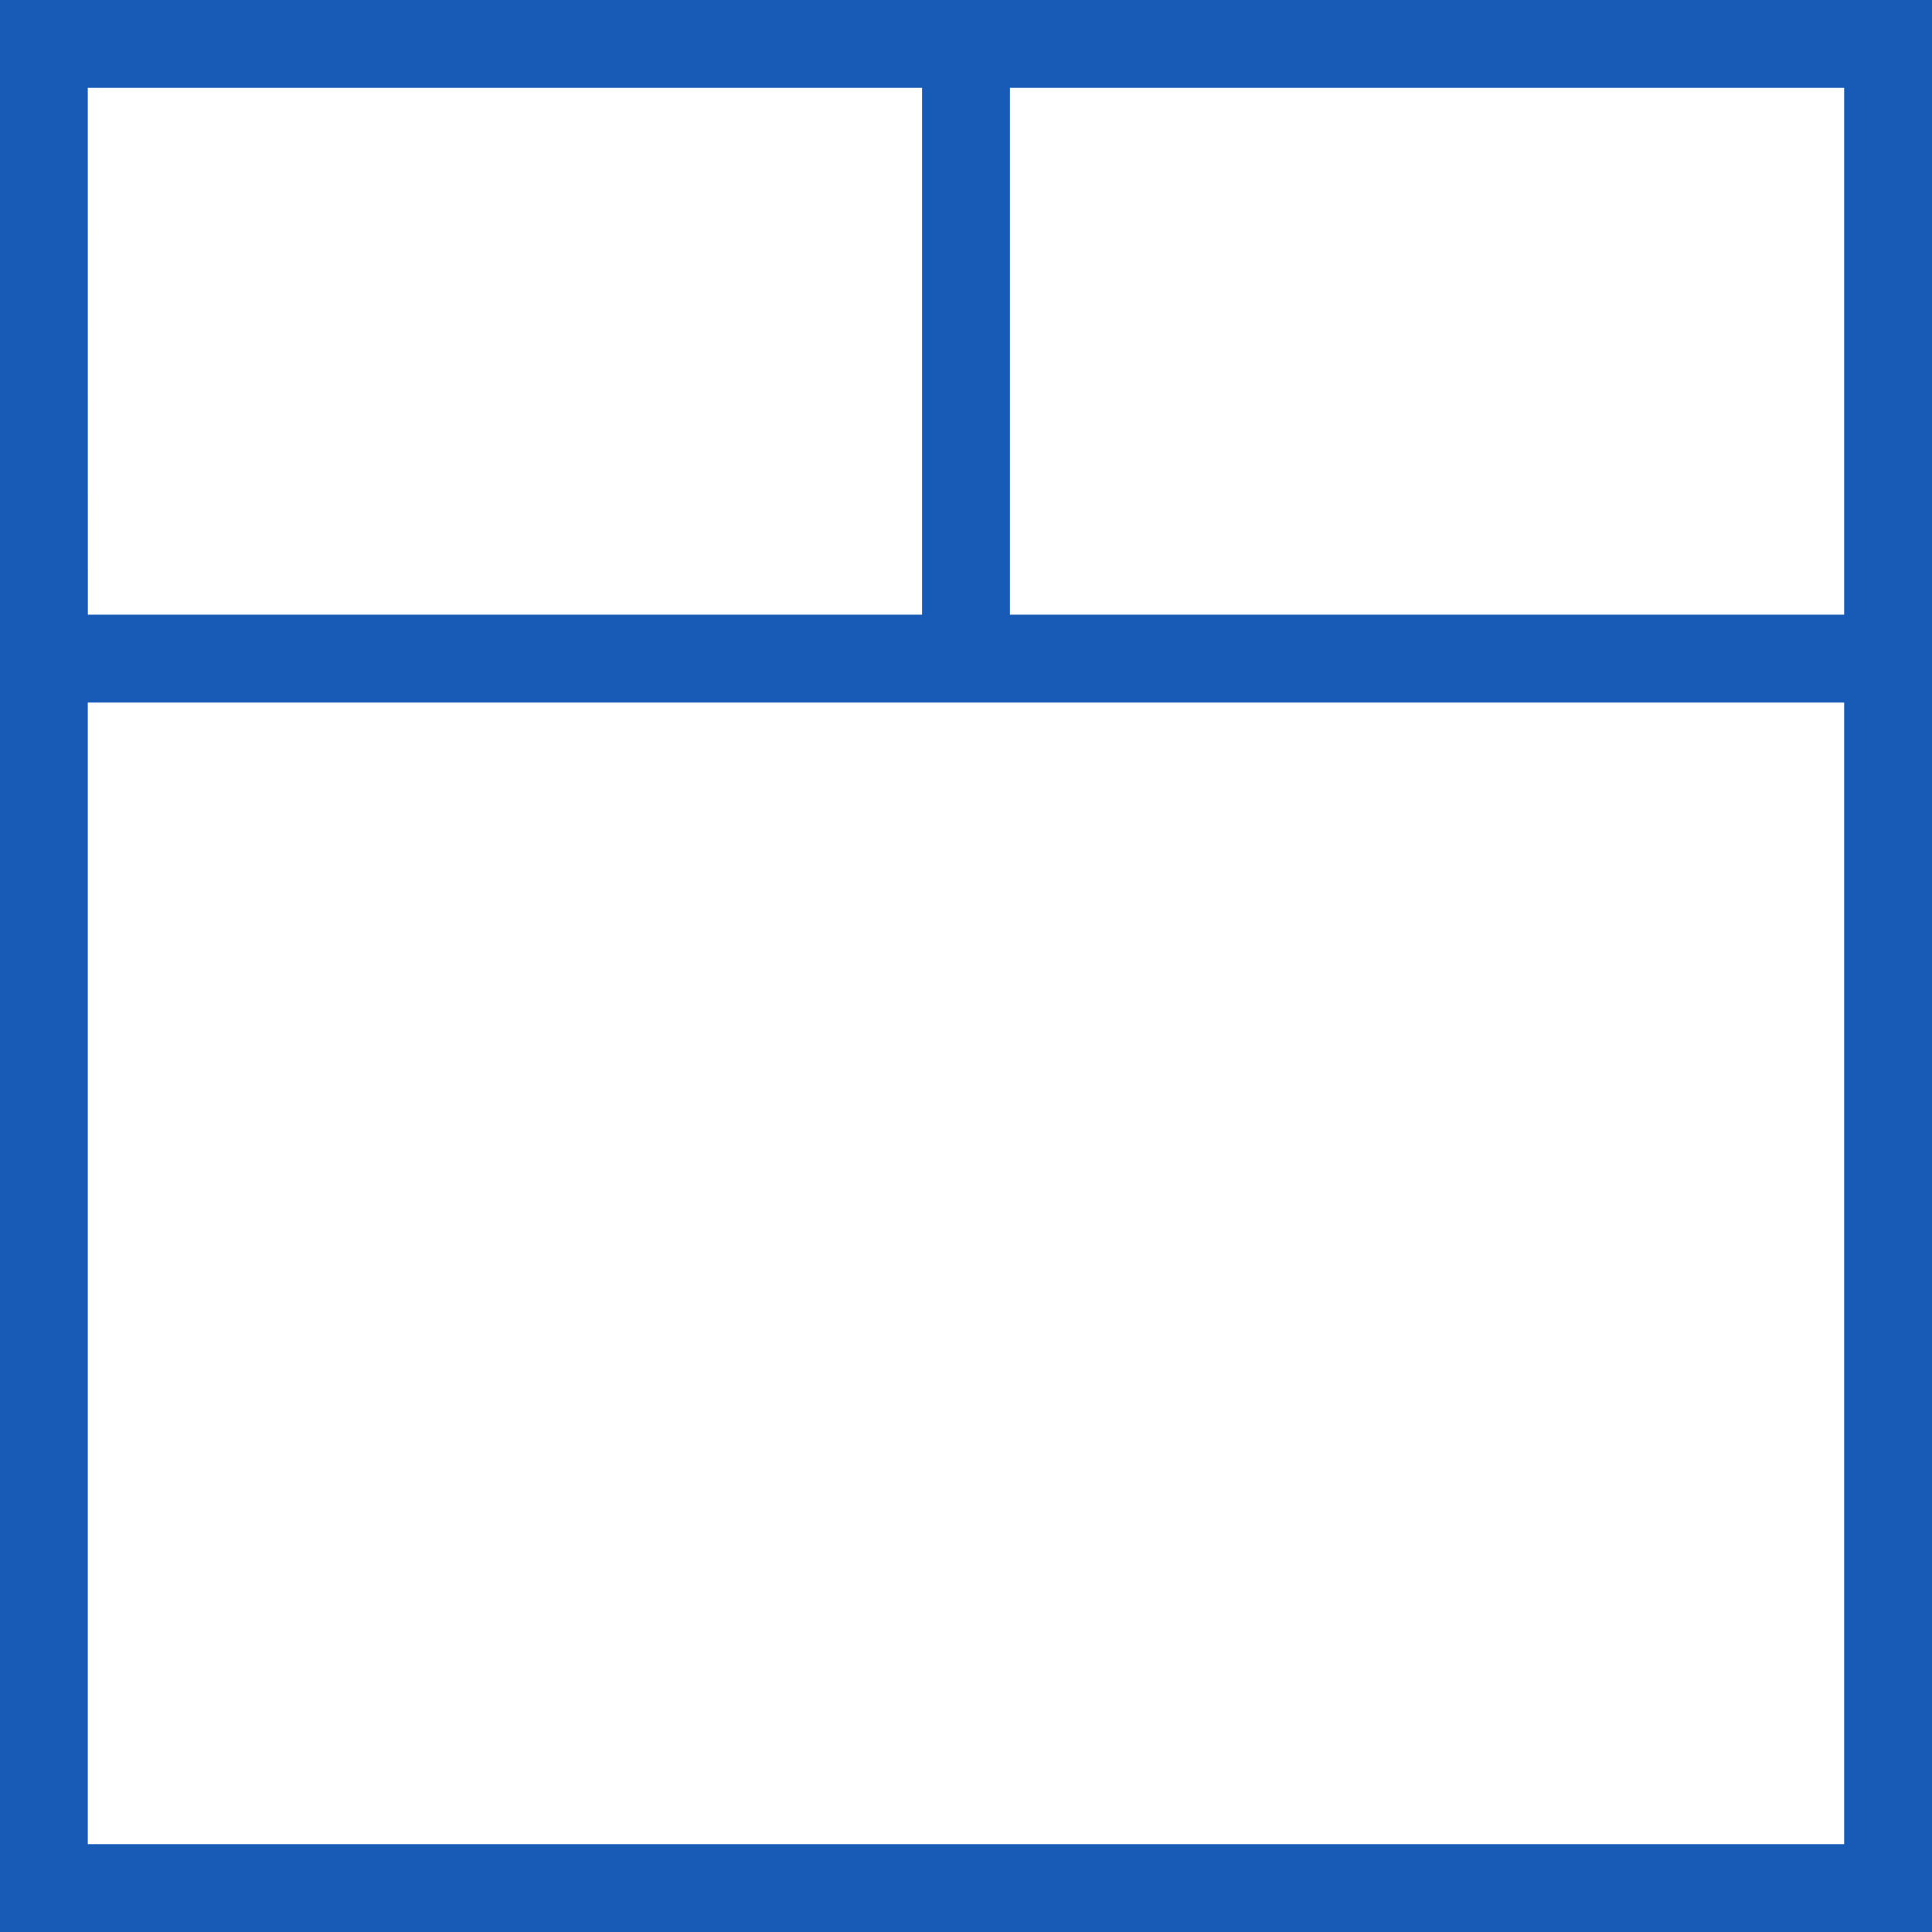 <svg xmlns="http://www.w3.org/2000/svg" width="30" height="30" viewBox="0 0 30 30"><path d="M0,0V30H30V0ZM28.636,1.364V9.545H15.682V1.364Zm-27.273,0H14.318V9.545H1.364Zm0,27.273V10.909H28.636V28.636H1.364Z" fill="#175bb7"/></svg>